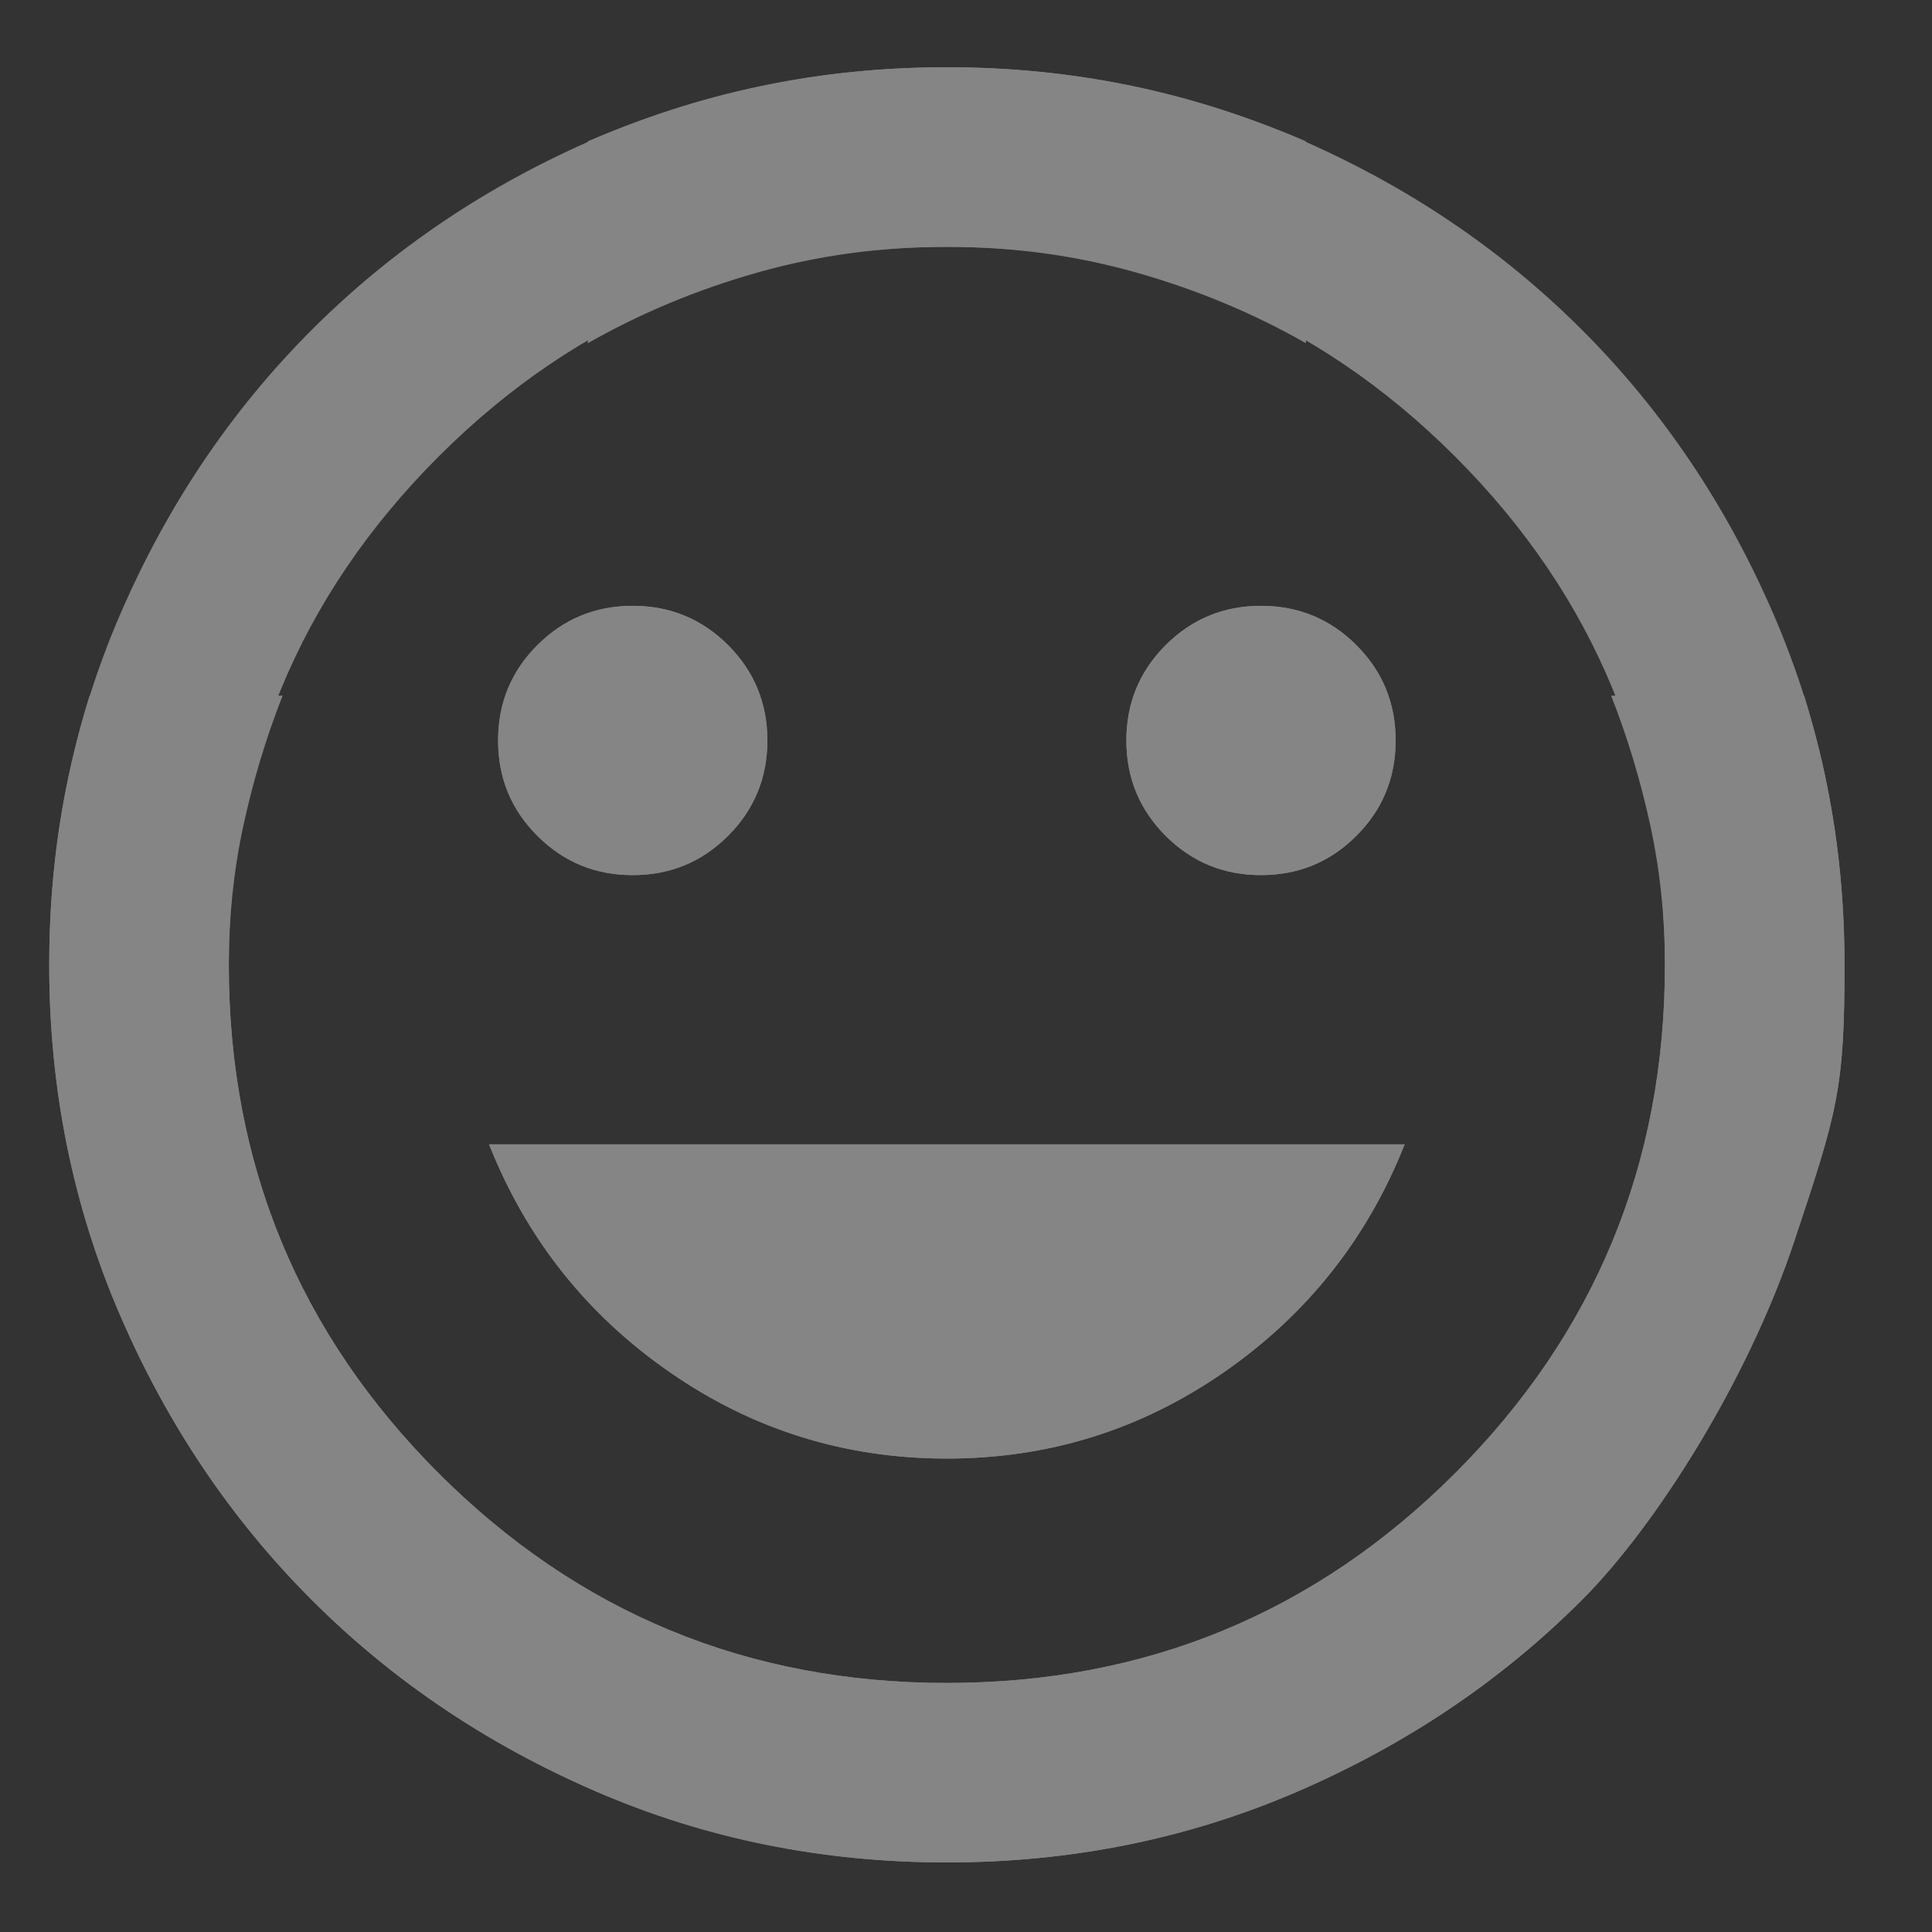 <svg width="21" height="21" viewBox="0 0 21 21" fill="none" xmlns="http://www.w3.org/2000/svg">
<rect x="0" y="0" width="21" height="21" fill="#333333" stroke="none"/>
<g opacity="0.4">
<path d="M10.292 20.244C8.942 20.244 7.674 19.988 6.487 19.476C5.3 18.964 4.267 18.269 3.389 17.391C2.511 16.513 1.816 15.48 1.304 14.293C0.792 13.106 0.535 11.838 0.535 10.488C0.535 9.138 0.792 7.87 1.304 6.683C1.816 5.496 2.511 4.463 3.389 3.585C4.267 2.707 5.3 2.012 6.487 1.5C7.674 0.987 8.942 0.731 10.292 0.731C10.991 0.731 11.666 0.8 12.316 0.939C12.967 1.077 13.593 1.276 14.195 1.536V3.731C13.626 3.406 13.012 3.15 12.353 2.963C11.695 2.776 11.008 2.683 10.292 2.683C8.129 2.683 6.288 3.443 4.767 4.963C3.247 6.484 2.487 8.325 2.487 10.488C2.487 12.651 3.247 14.492 4.767 16.013C6.288 17.533 8.129 18.293 10.292 18.293C12.455 18.293 14.296 17.533 15.817 16.013C17.337 14.492 18.097 12.651 18.097 10.488C18.097 9.968 18.044 9.463 17.939 8.976C17.833 8.488 17.691 8.016 17.512 7.561H19.61C19.756 8.032 19.866 8.508 19.939 8.988C20.012 9.467 20.049 9.968 20.049 10.488C20.049 11.838 19.974 12.077 19.5 13.5C19 15 18 16.586 17.195 17.391C16.317 18.269 15.284 18.964 14.097 19.476C12.91 19.988 11.642 20.244 10.292 20.244ZM13.707 9.512C14.113 9.512 14.459 9.37 14.743 9.085C15.028 8.801 15.17 8.455 15.17 8.049C15.17 7.642 15.028 7.297 14.743 7.012C14.459 6.728 14.113 6.585 13.707 6.585C13.3 6.585 12.955 6.728 12.67 7.012C12.386 7.297 12.243 7.642 12.243 8.049C12.243 8.455 12.386 8.801 12.67 9.085C12.955 9.37 13.3 9.512 13.707 9.512ZM6.877 9.512C7.284 9.512 7.629 9.37 7.914 9.085C8.198 8.801 8.341 8.455 8.341 8.049C8.341 7.642 8.198 7.297 7.914 7.012C7.629 6.728 7.284 6.585 6.877 6.585C6.471 6.585 6.125 6.728 5.841 7.012C5.556 7.297 5.414 7.642 5.414 8.049C5.414 8.455 5.556 8.801 5.841 9.085C6.125 9.37 6.471 9.512 6.877 9.512ZM10.292 15.854C11.398 15.854 12.402 15.541 13.304 14.915C14.207 14.289 14.861 13.464 15.268 12.439H5.316C5.723 13.464 6.377 14.289 7.28 14.915C8.182 15.541 9.186 15.854 10.292 15.854Z" fill="white"/>
<path d="M10.292 20.244C11.642 20.244 12.91 19.988 14.097 19.476C15.284 18.964 16.317 18.269 17.195 17.391C18 16.586 19 15 19.5 13.5C19.974 12.077 20.049 11.838 20.049 10.488C20.049 9.138 19.793 7.87 19.28 6.683C18.768 5.496 18.073 4.463 17.195 3.585C16.317 2.707 15.284 2.012 14.097 1.5C12.91 0.987 11.642 0.731 10.292 0.731C9.593 0.731 8.918 0.8 8.268 0.939C7.617 1.077 6.991 1.276 6.389 1.536V3.731C6.959 3.406 7.572 3.15 8.231 2.963C8.89 2.776 9.577 2.683 10.292 2.683C12.455 2.683 14.296 3.443 15.817 4.963C17.337 6.484 18.097 8.325 18.097 10.488C18.097 12.651 17.337 14.492 15.817 16.013C14.296 17.533 12.455 18.293 10.292 18.293C8.129 18.293 6.288 17.533 4.767 16.013C3.247 14.492 2.487 12.651 2.487 10.488C2.487 9.968 2.54 9.463 2.645 8.976C2.751 8.488 2.893 8.016 3.072 7.561H0.974C0.828 8.032 0.718 8.508 0.645 8.988C0.572 9.467 0.535 9.968 0.535 10.488C0.535 11.838 0.792 13.106 1.304 14.293C1.816 15.48 2.511 16.513 3.389 17.391C4.267 18.269 5.3 18.964 6.487 19.476C7.674 19.988 8.942 20.244 10.292 20.244ZM6.877 9.512C6.471 9.512 6.125 9.37 5.841 9.085C5.556 8.801 5.414 8.455 5.414 8.049C5.414 7.642 5.556 7.297 5.841 7.012C6.125 6.728 6.471 6.585 6.877 6.585C7.284 6.585 7.629 6.728 7.914 7.012C8.198 7.297 8.341 7.642 8.341 8.049C8.341 8.455 8.198 8.801 7.914 9.085C7.629 9.37 7.284 9.512 6.877 9.512ZM13.707 9.512C13.3 9.512 12.955 9.37 12.67 9.085C12.386 8.801 12.243 8.455 12.243 8.049C12.243 7.642 12.386 7.297 12.67 7.012C12.955 6.728 13.3 6.585 13.707 6.585C14.113 6.585 14.459 6.728 14.743 7.012C15.028 7.297 15.17 7.642 15.17 8.049C15.17 8.455 15.028 8.801 14.743 9.085C14.459 9.37 14.113 9.512 13.707 9.512ZM10.292 15.854C9.186 15.854 8.182 15.541 7.28 14.915C6.377 14.289 5.723 13.464 5.316 12.439H15.268C14.861 13.464 14.207 14.289 13.304 14.915C12.402 15.541 11.398 15.854 10.292 15.854Z" fill="white"/>
</g>
</svg>
